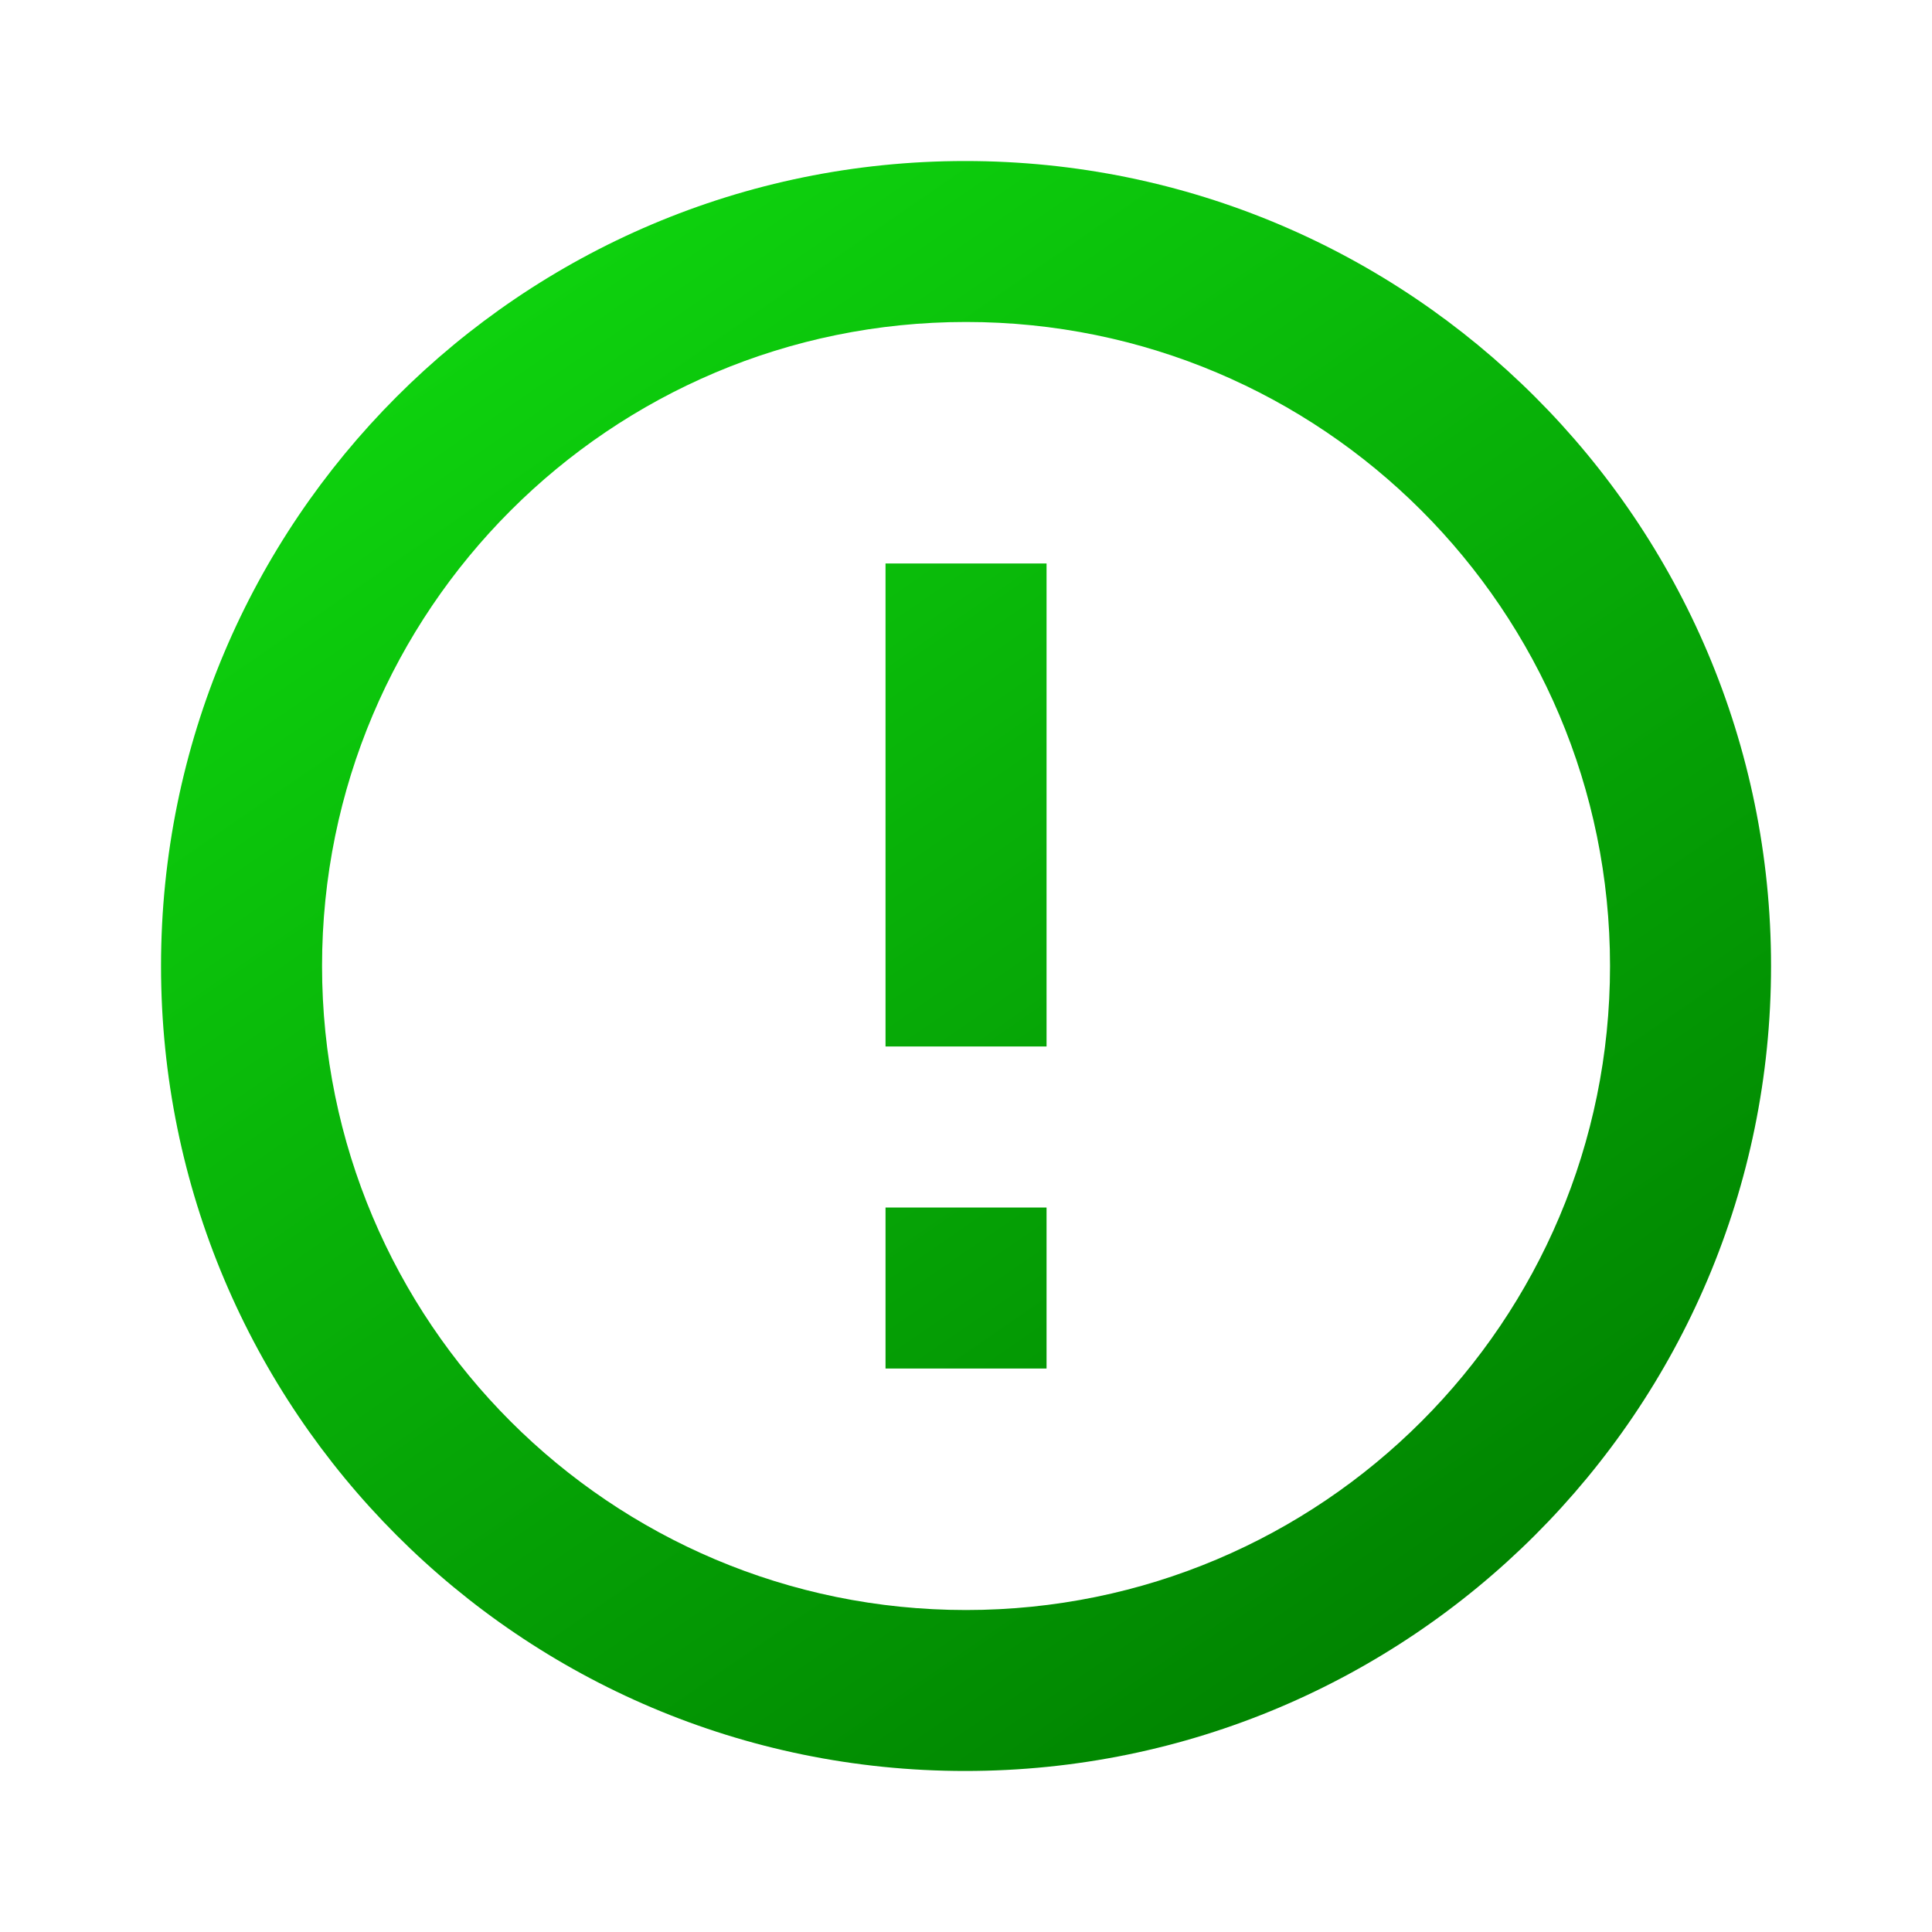 <svg width="26" height="26" viewBox="0 0 26 26" fill="none" xmlns="http://www.w3.org/2000/svg">
<path fill-rule="evenodd" clip-rule="evenodd" d="M12.989 2.167C7.009 2.167 2.167 7.02 2.167 13C2.167 18.98 7.009 23.833 12.989 23.833C18.98 23.833 23.834 18.98 23.834 13C23.834 7.02 18.98 2.167 12.989 2.167ZM14.084 14.083V7.583H11.917V14.083H14.084ZM14.084 18.417V16.25H11.917V18.417H14.084ZM4.334 13C4.334 17.788 8.212 21.667 13 21.667C17.789 21.667 21.667 17.788 21.667 13C21.667 8.212 17.789 4.333 13 4.333C8.212 4.333 4.334 8.212 4.334 13Z" fill="url(#paint0_linear_0_1212)"/>
<defs>
<linearGradient id="paint0_linear_0_1212" x1="2.925" y1="2.167" x2="17.875" y2="23.833" gradientUnits="userSpaceOnUse">
<stop offset="0.002" stop-color="#10DF10"/>
<stop offset="1" stop-color="#008100"/>
</linearGradient>
</defs>
</svg>
